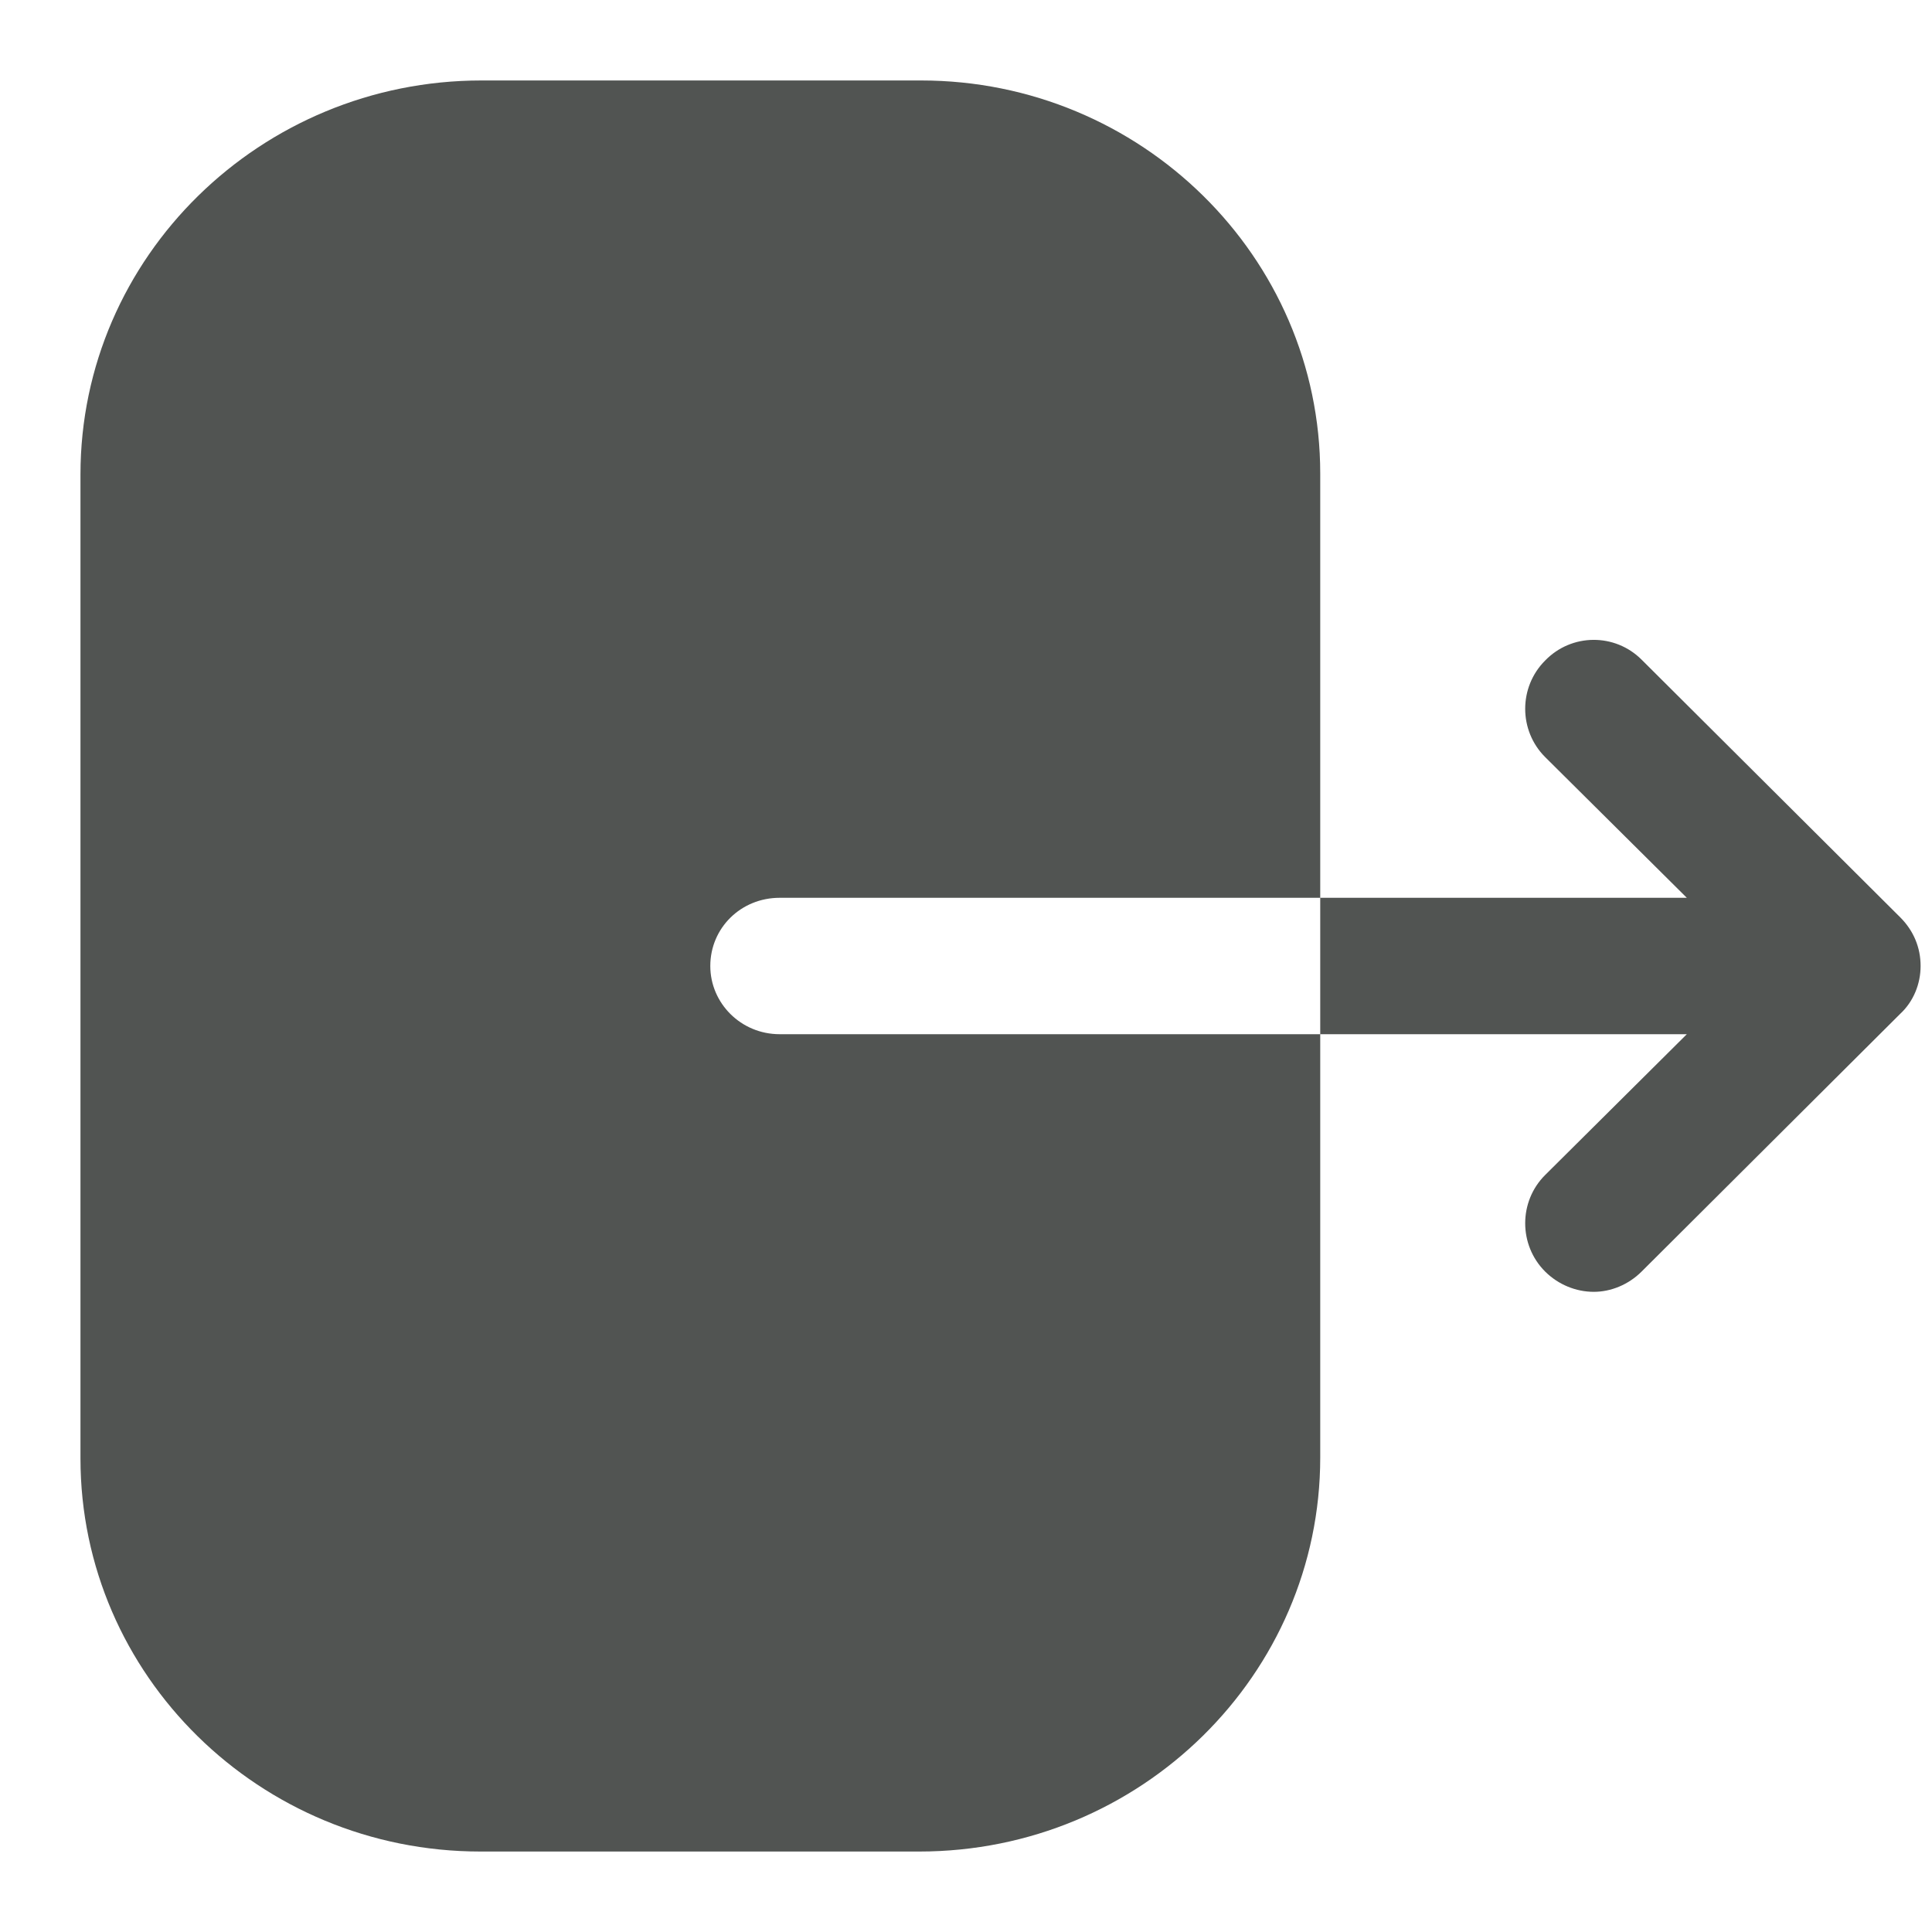 <svg width="30" height="30" viewBox="0 0 20 20" fill="none" xmlns="http://www.w3.org/2000/svg">
<path d="M9.535 0.833C11.811 0.833 13.667 2.658 13.667 4.903V9.294H8.071C7.67 9.294 7.353 9.606 7.353 10C7.353 10.385 7.67 10.706 8.071 10.706H13.667V15.088C13.667 17.333 11.811 19.167 9.516 19.167H4.974C2.689 19.167 0.833 17.343 0.833 15.097V4.912C0.833 2.658 2.699 0.833 4.984 0.833H9.535ZM15.995 6.838C16.27 6.554 16.719 6.554 16.994 6.829L19.671 9.496C19.809 9.634 19.882 9.808 19.882 10C19.882 10.184 19.809 10.367 19.671 10.495L16.994 13.163C16.857 13.3 16.674 13.373 16.499 13.373C16.316 13.373 16.133 13.3 15.995 13.163C15.72 12.888 15.72 12.438 15.995 12.164L17.462 10.706H13.667V9.294H17.462L15.995 7.837C15.72 7.562 15.72 7.113 15.995 6.838Z" fill="#515452"/>
</svg>
